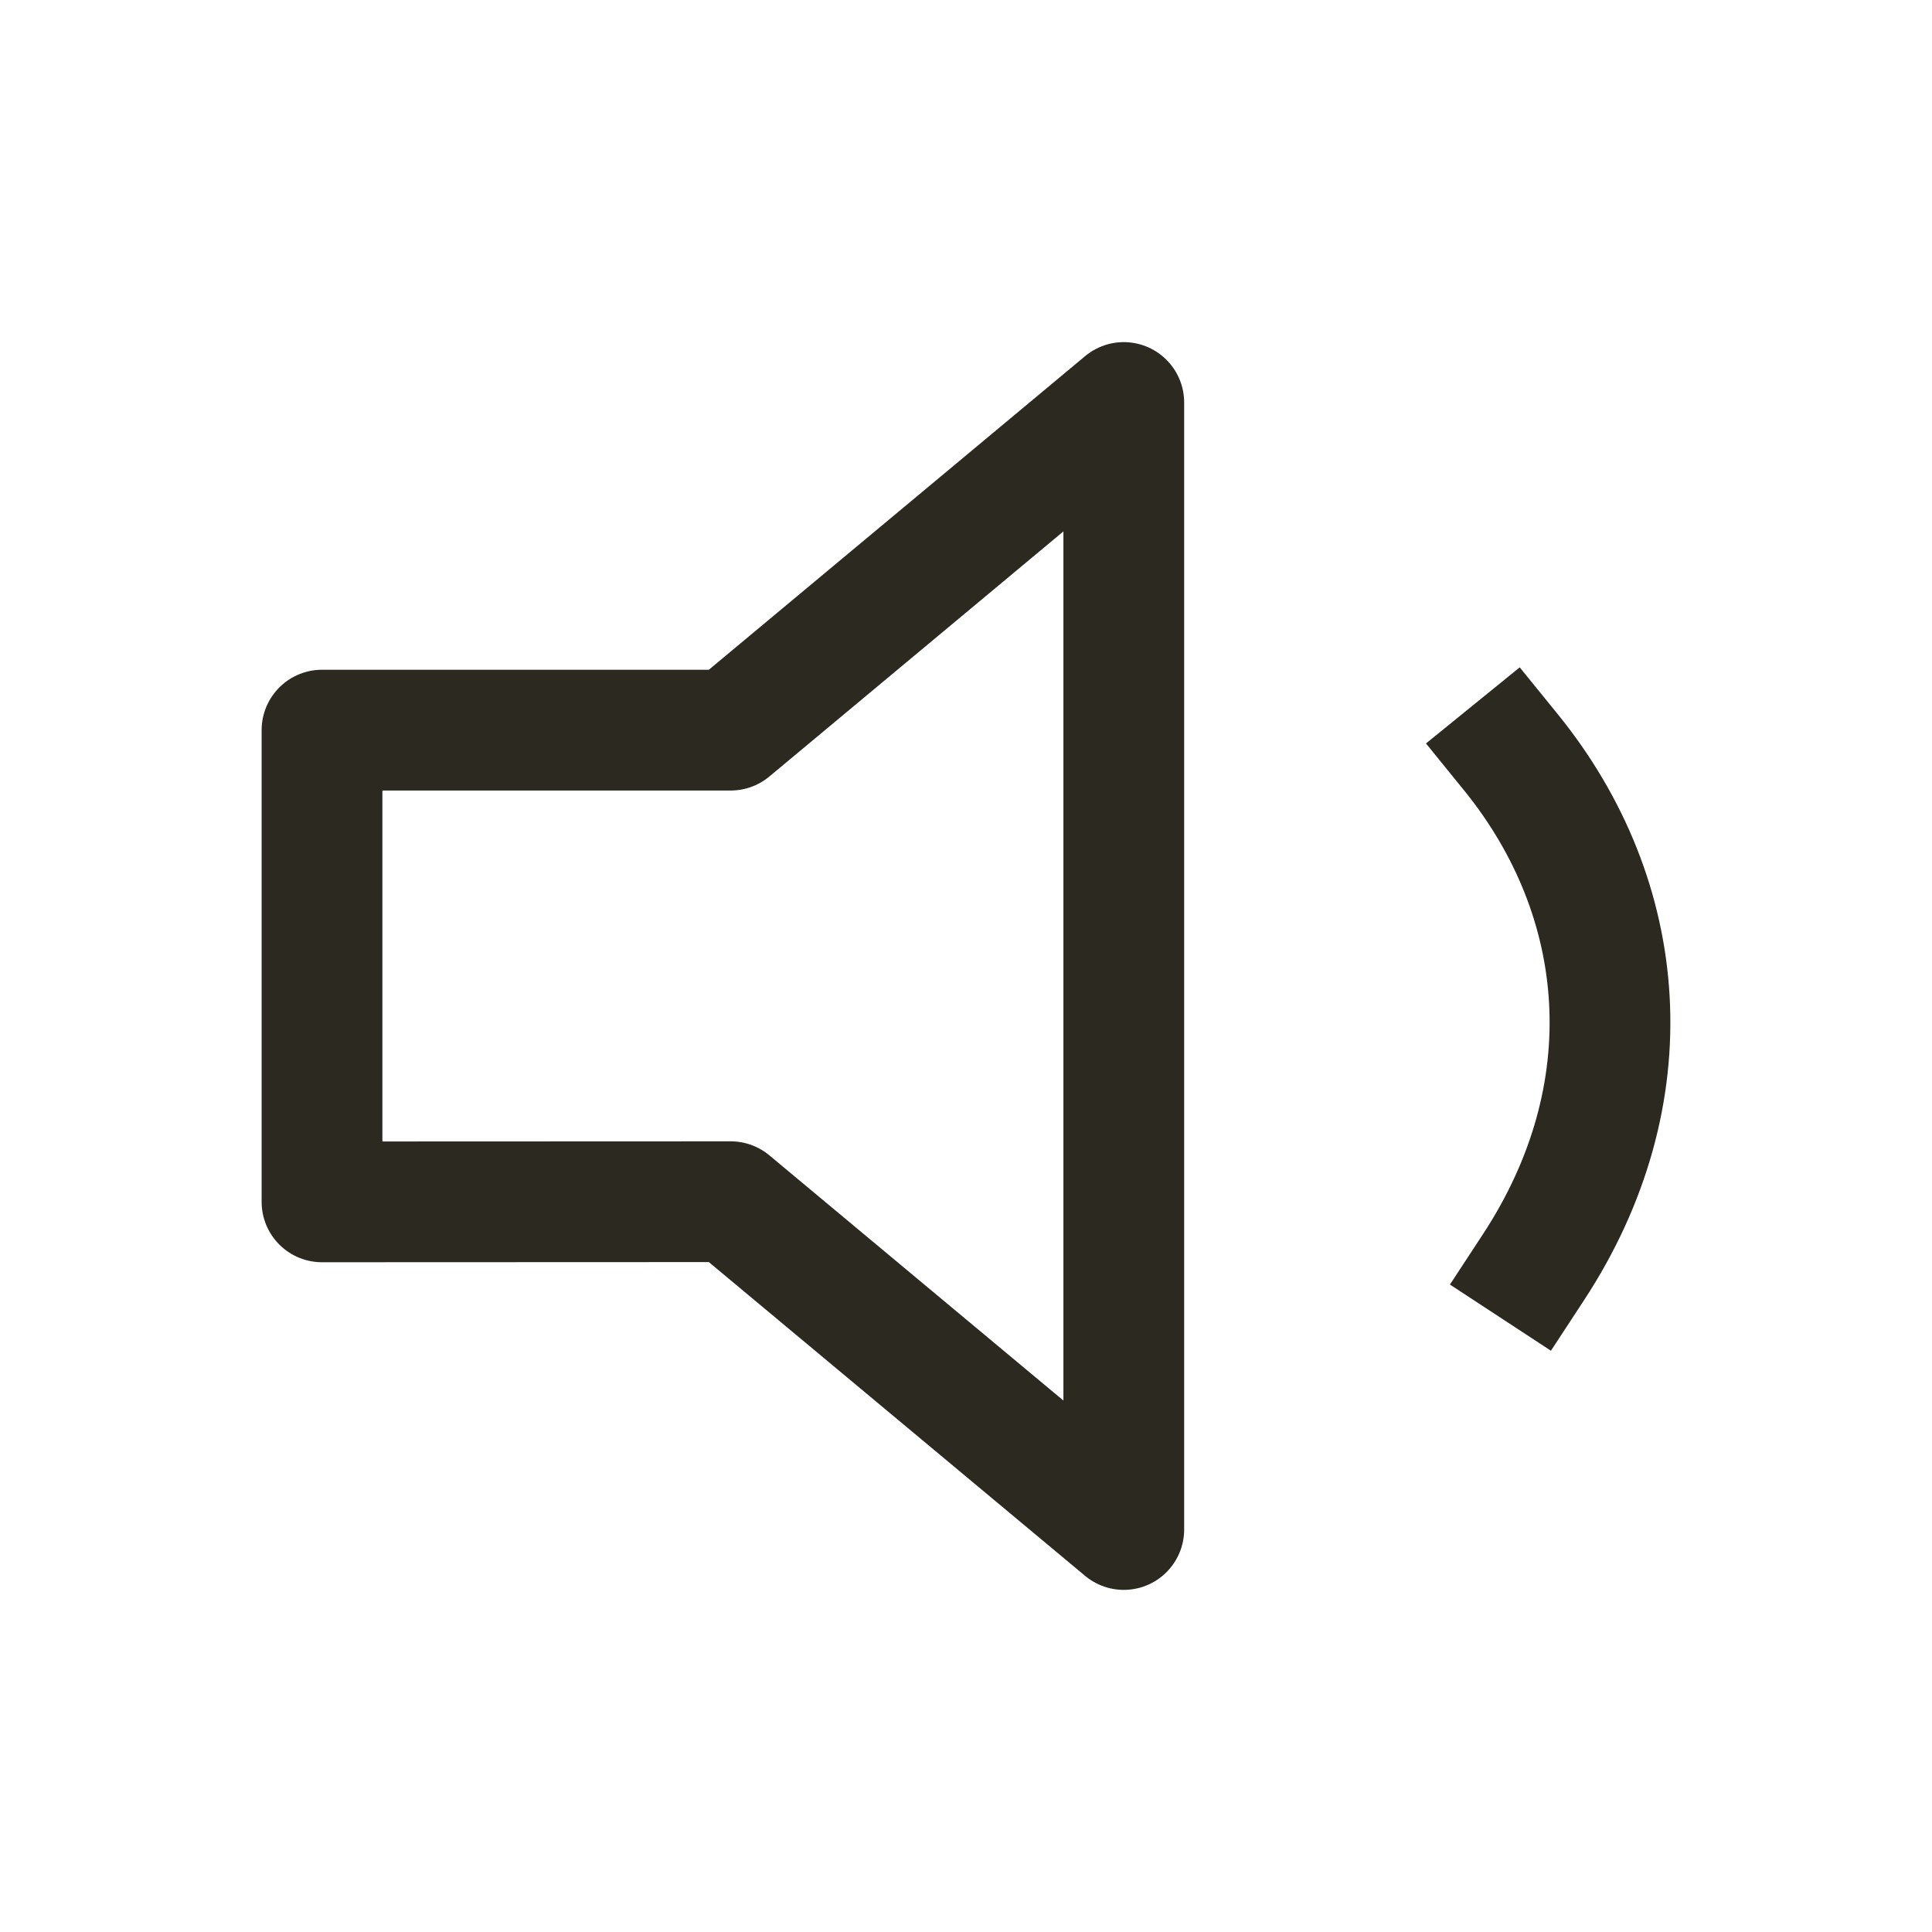 <svg width="24" height="24" viewBox="0 0 24 24" fill="none" xmlns="http://www.w3.org/2000/svg">
<path d="M18.769 9.345C20.249 11.168 20.457 13.594 19.05 15.741M13.96 5L9.077 9.07H4V14.93L9.077 14.928L13.96 19V5Z" stroke="#2C2920" stroke-width="1.5" stroke-linecap="square" stroke-linejoin="round"/>
</svg>
